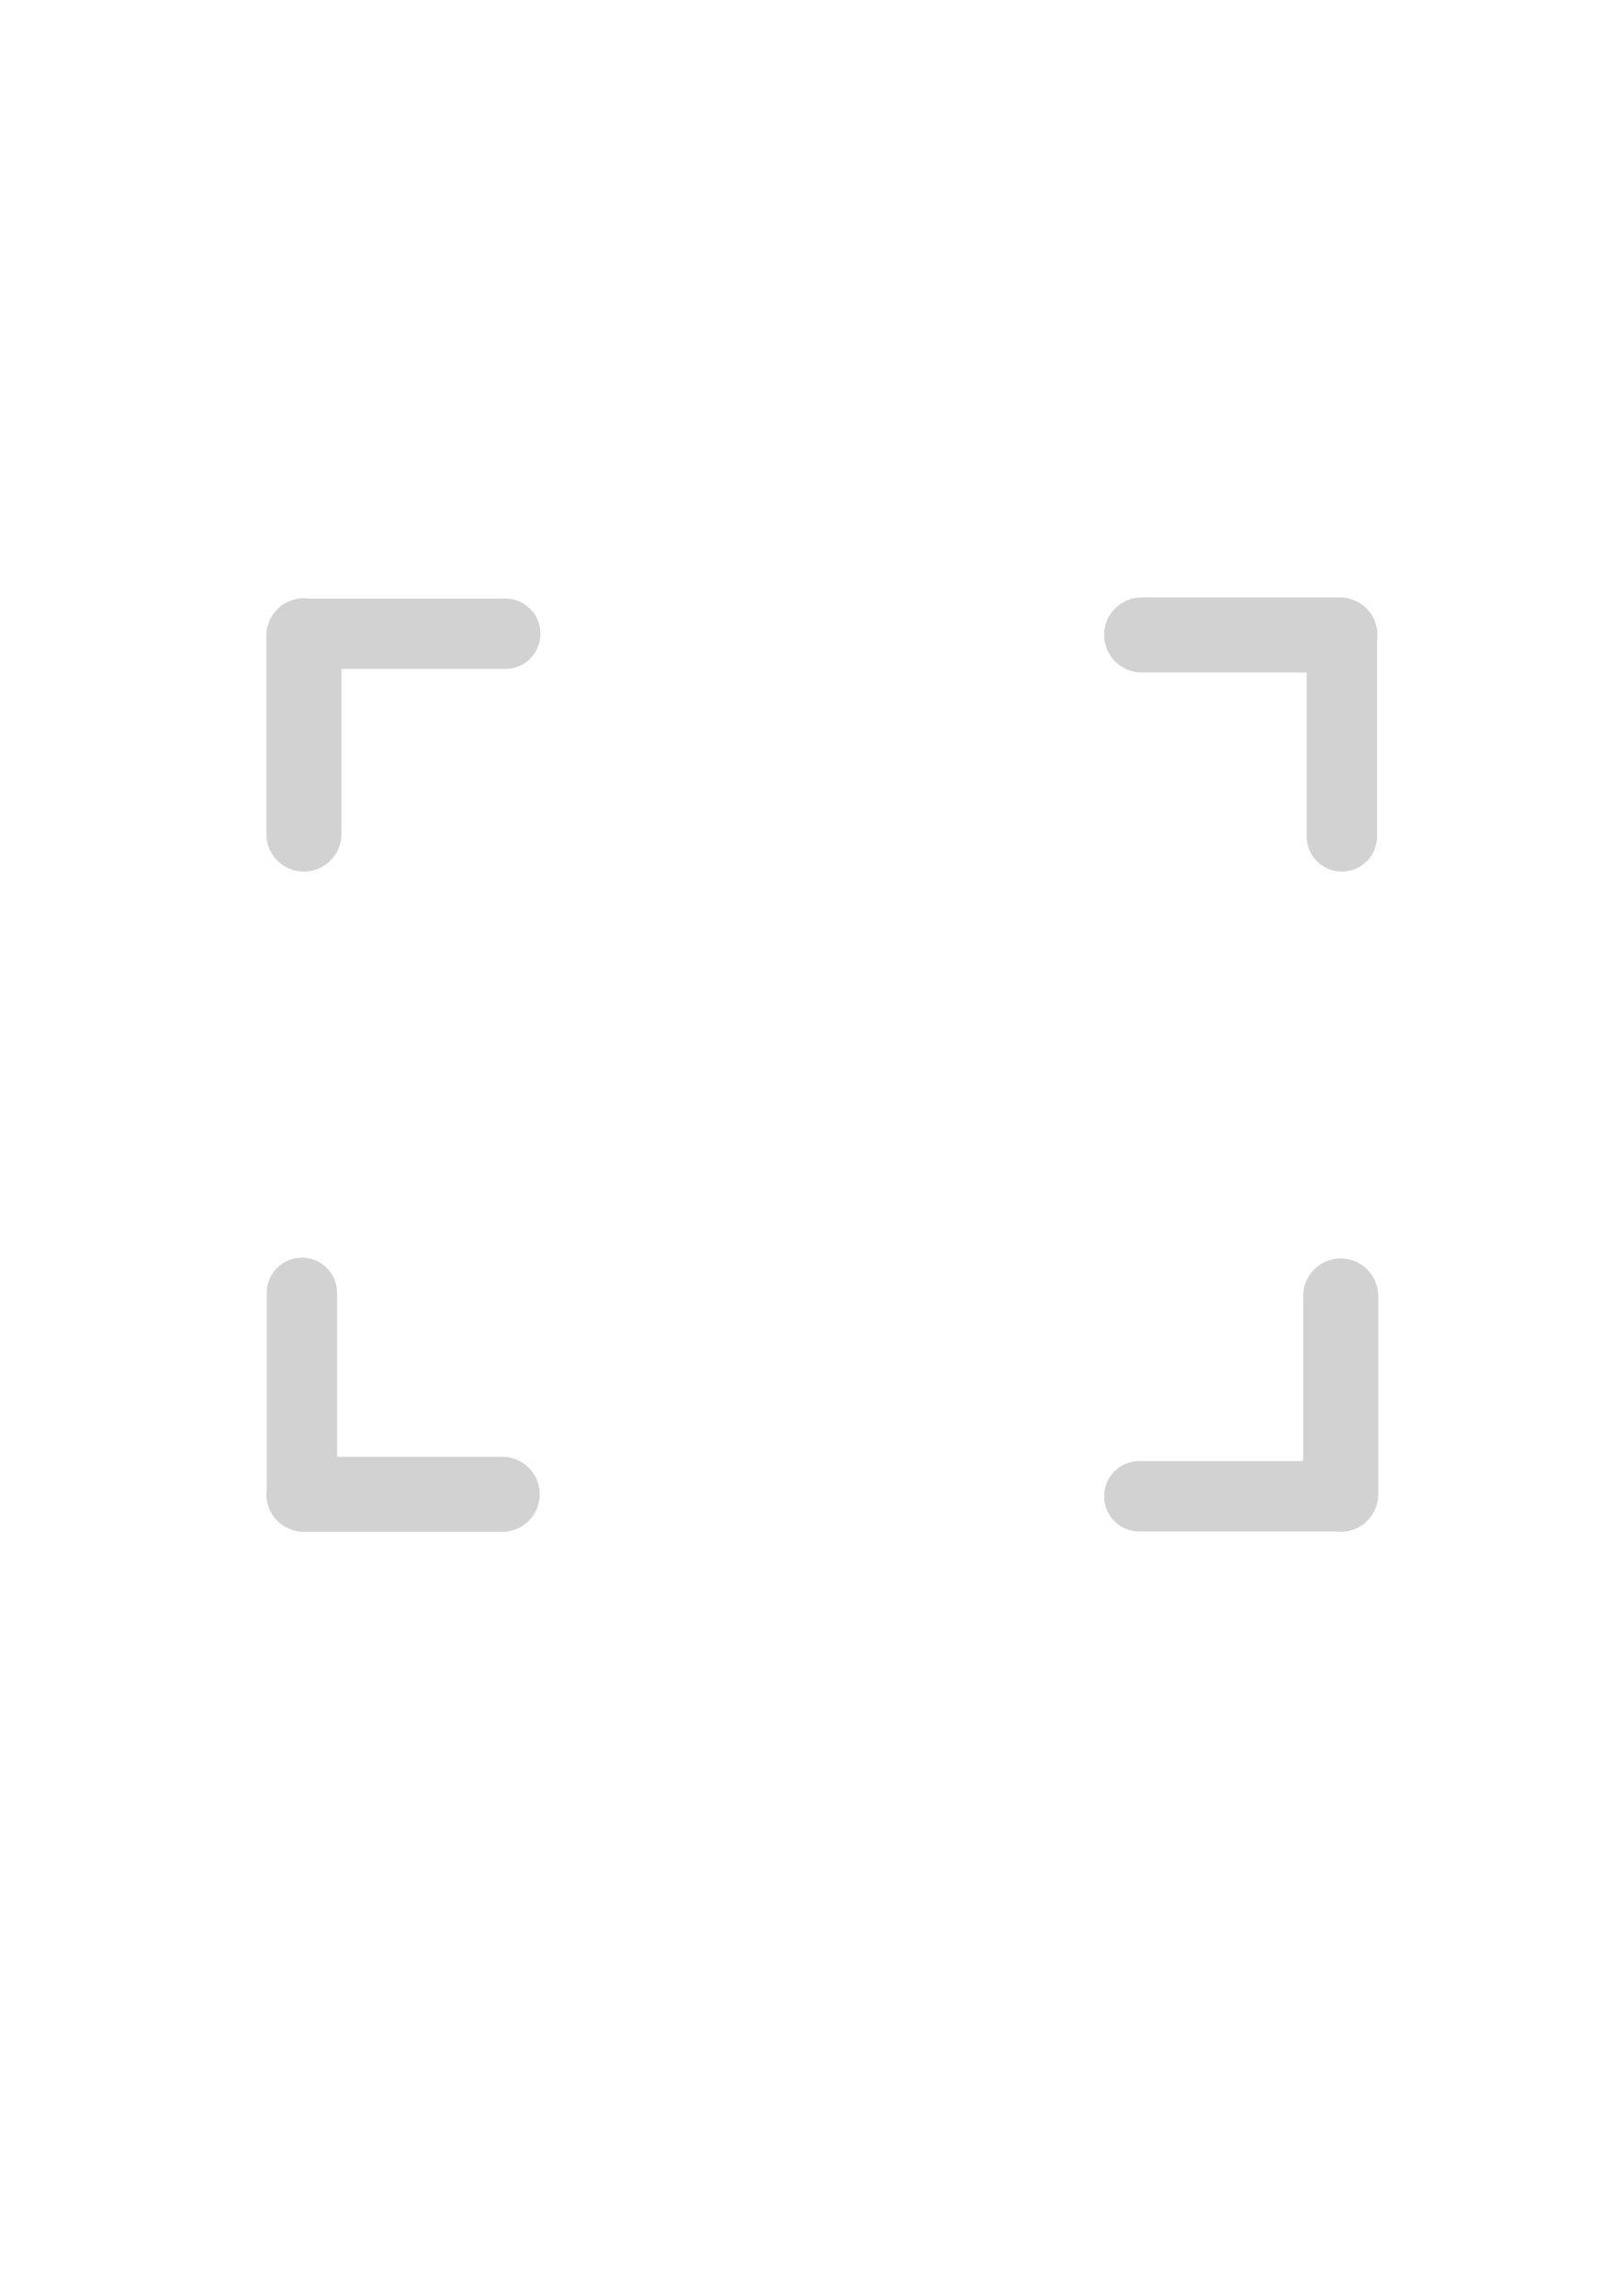<?xml version="1.0" encoding="UTF-8" standalone="no"?>
<!-- Created with Inkscape (http://www.inkscape.org/) -->

<svg
   xmlns:dc="http://purl.org/dc/elements/1.1/"
   xmlns:cc="http://creativecommons.org/ns#"
   xmlns:rdf="http://www.w3.org/1999/02/22-rdf-syntax-ns#"
   xmlns:svg="http://www.w3.org/2000/svg"
   xmlns="http://www.w3.org/2000/svg"
   xmlns:sodipodi="http://sodipodi.sourceforge.net/DTD/sodipodi-0.dtd"
   xmlns:inkscape="http://www.inkscape.org/namespaces/inkscape"
   width="210mm"
   height="297mm"
   viewBox="0 0 744.094 1052.362"
   id="svg2"
   version="1.1"
   inkscape:version="0.91 r13725"
   sodipodi:docname="aaa.svg">
  <defs
     id="defs4" />
  <sodipodi:namedview
     id="base"
     pagecolor="#ffffff"
     bordercolor="#666666"
     borderopacity="1.0"
     inkscape:pageopacity="0.0"
     inkscape:pageshadow="2"
     inkscape:zoom="0.7"
     inkscape:cx="635.5236"
     inkscape:cy="495.53637"
     inkscape:document-units="px"
     inkscape:current-layer="layer1"
     showgrid="false"
     inkscape:window-width="1920"
     inkscape:window-height="1017"
     inkscape:window-x="-8"
     inkscape:window-y="-8"
     inkscape:window-maximized="1"
     showguides="false" />
  <g
     inkscape:label="Ebene 1"
     inkscape:groupmode="layer"
     id="layer1">
    <path
       style="fill:#9c9c9c;fill-opacity:0.451;fill-rule:evenodd;stroke:#9c9c9c;stroke-width:1.06px;stroke-linecap:butt;stroke-linejoin:miter;stroke-opacity:0"
       d="m 139.324,274.209 c -2.435,0 -4.745,0.507 -6.84,1.412 -1.966,0.821 -3.733,2.018 -5.211,3.504 -3.176,3.116 -5.145,7.458 -5.145,12.279 l 0,90.914 c 0,9.526 7.669,17.193 17.195,17.193 9.526,0 17.193,-7.667 17.193,-17.193 l 0,-75.678 75.139,0 c 8.937,0 16.133,-7.194 16.133,-16.131 0,-8.937 -7.196,-16.133 -16.133,-16.133 l -90.043,0 c -0.751,-0.099 -1.51,-0.168 -2.289,-0.168 z"
       id="rect3338"
       inkscape:connector-curvature="0" />
    <path
       inkscape:connector-curvature="0"
       style="fill:#9c9c9c;fill-opacity:0.451;fill-rule:evenodd;stroke:#9c9c9c;stroke-width:1.06px;stroke-linecap:butt;stroke-linejoin:miter;stroke-opacity:0"
       d="m 631.509,291.047 c 0,-2.435 -0.507,-4.745 -1.412,-6.84 -0.821,-1.966 -2.018,-3.733 -3.504,-5.211 -3.116,-3.176 -7.458,-5.145 -12.279,-5.145 l -90.914,0 c -9.526,0 -17.193,7.669 -17.193,17.195 0,9.526 7.667,17.193 17.193,17.193 l 75.678,0 0,75.139 c 0,8.937 7.194,16.133 16.131,16.133 8.937,0 16.133,-7.196 16.133,-16.133 l 0,-90.043 c 0.099,-0.751 0.168,-1.51 0.168,-2.289 z"
       id="rect3338-2" />
    <path
       inkscape:connector-curvature="0"
       style="fill:#9c9c9c;fill-opacity:0.451;fill-rule:evenodd;stroke:#9c9c9c;stroke-width:1.06px;stroke-linecap:butt;stroke-linejoin:miter;stroke-opacity:0"
       d="m 122.128,684.961 c 0,2.435 0.507,4.745 1.412,6.84 0.821,1.966 2.018,3.733 3.504,5.211 3.116,3.176 7.458,5.145 12.279,5.145 l 90.914,0 c 9.526,0 17.193,-7.669 17.193,-17.195 0,-9.526 -7.667,-17.193 -17.193,-17.193 l -75.678,0 0,-75.139 c 0,-8.937 -7.194,-16.133 -16.131,-16.133 -8.937,0 -16.133,7.196 -16.133,16.133 l 0,90.043 c -0.099,0.751 -0.168,1.51 -0.168,2.289 z"
       id="rect3338-6" />
    <path
       inkscape:connector-curvature="0"
       style="fill:#9c9c9c;fill-opacity:0.451;fill-rule:evenodd;stroke:#9c9c9c;stroke-width:1.06px;stroke-linecap:butt;stroke-linejoin:miter;stroke-opacity:0"
       d="m 614.671,702.156 c 2.435,0 4.745,-0.507 6.84,-1.412 1.966,-0.821 3.733,-2.018 5.211,-3.504 3.176,-3.116 5.145,-7.458 5.145,-12.279 l 0,-90.914 c 0,-9.526 -7.669,-17.193 -17.195,-17.193 -9.526,0 -17.193,7.667 -17.193,17.193 l 0,75.678 -75.139,0 c -8.937,0 -16.133,7.194 -16.133,16.131 0,8.937 7.196,16.133 16.133,16.133 l 90.043,0 c 0.751,0.099 1.51,0.168 2.289,0.168 z"
       id="rect3338-6-1" />
  </g>
</svg>
